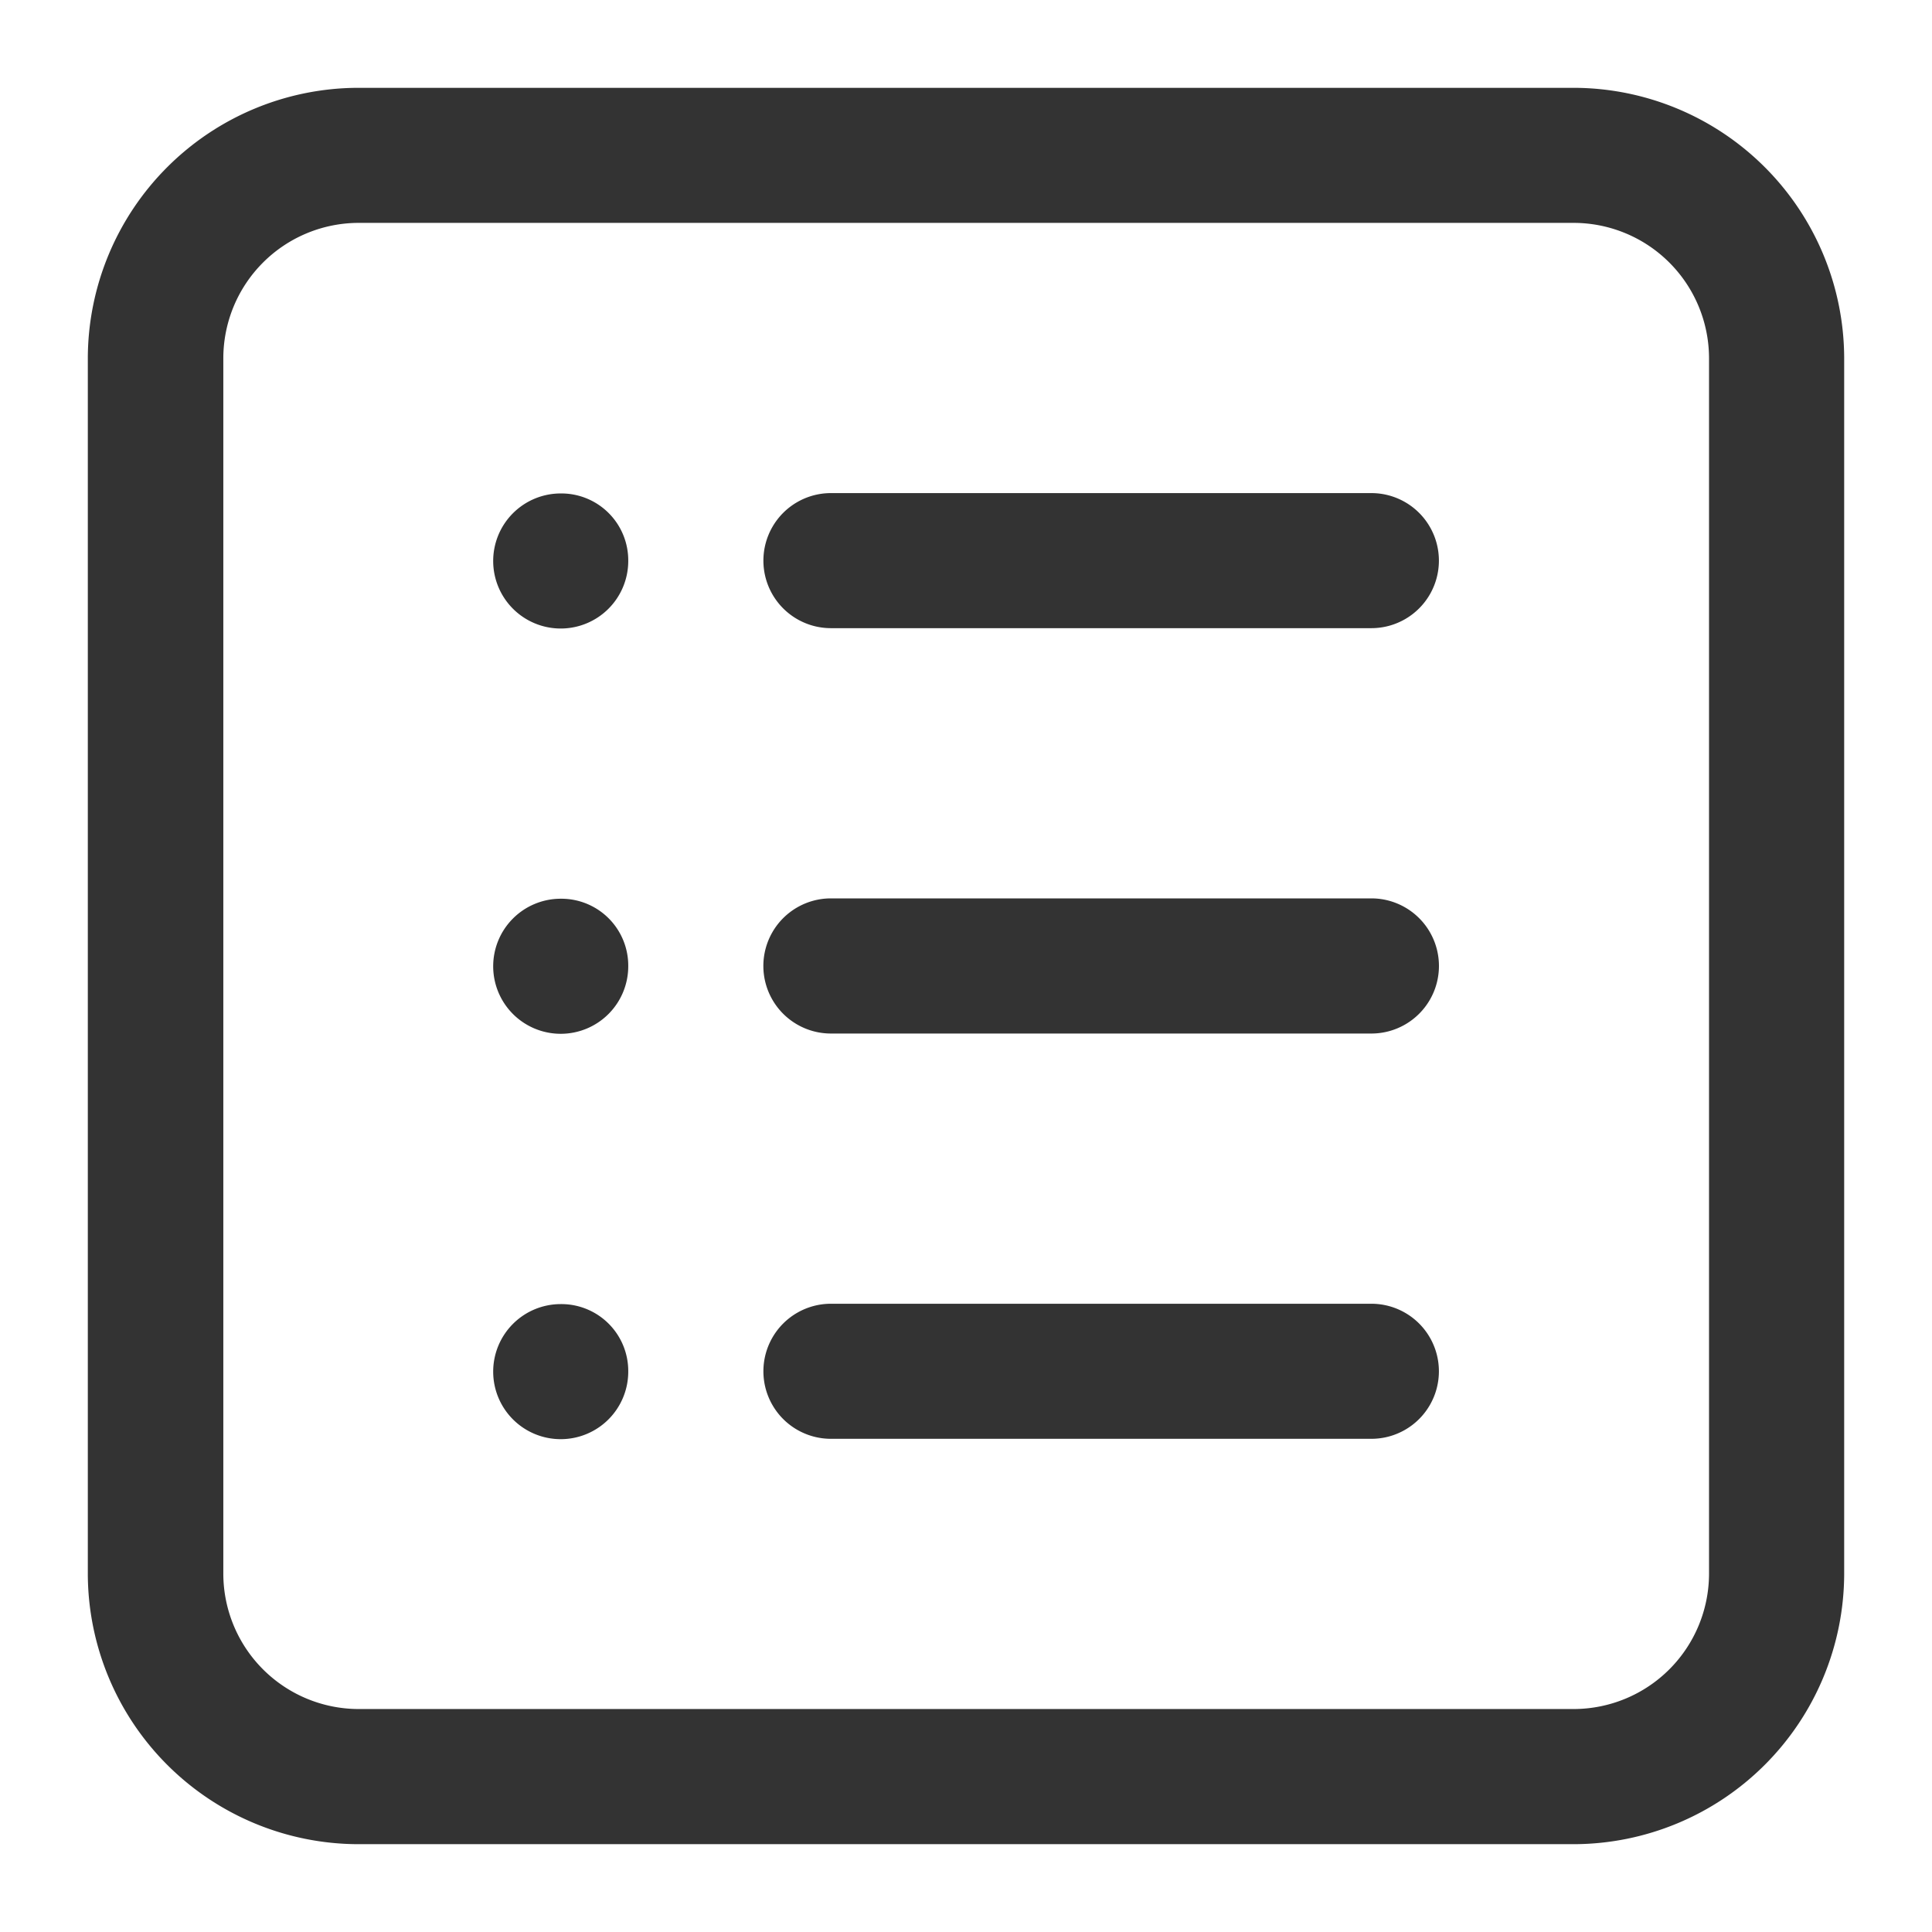 <svg xmlns="http://www.w3.org/2000/svg" width="22" height="22" viewBox="0 0 22 22">
  <g id="组_2284" data-name="组 2284" transform="translate(-289 -30)">
    <g id="矩形_1412" data-name="矩形 1412" transform="translate(289 30)" fill="#fff" stroke="#707070" stroke-width="1" opacity="0">
      <rect width="22" height="22" stroke="none"/>
      <rect x="0.5" y="0.5" width="21" height="21" fill="none"/>
    </g>
    <path id="路径_2676" data-name="路径 2676" d="M10.542,19a.769.769,0,1,0,.769.769A.762.762,0,0,0,10.542,19Zm0-9.231a.769.769,0,1,0,.769.769.762.762,0,0,0-.769-.769Zm0,4.615a.769.769,0,1,0,.769.77.762.762,0,0,0-.769-.77ZM22.08,5.15H8.234A3.086,3.086,0,0,0,5.157,8.227V22.073A3.086,3.086,0,0,0,8.234,25.15H22.08a3.086,3.086,0,0,0,3.077-3.077V8.227A3.086,3.086,0,0,0,22.08,5.15Zm1.538,16.923a1.543,1.543,0,0,1-1.538,1.538H8.234A1.543,1.543,0,0,1,6.7,22.073V8.227A1.543,1.543,0,0,1,8.234,6.688H22.08a1.543,1.543,0,0,1,1.538,1.538V22.073ZM19.772,9.765H13.619a.769.769,0,1,0,0,1.538h6.154a.769.769,0,1,0,0-1.538Zm0,4.615H13.619a.769.769,0,0,0,0,1.539h6.154a.769.769,0,0,0,0-1.539Zm0,4.616H13.619a.769.769,0,1,0,0,1.538h6.154a.769.769,0,1,0,0-1.538Zm0,0" transform="translate(284.843 25.85)" fill="#333"/>
  </g>
</svg>
